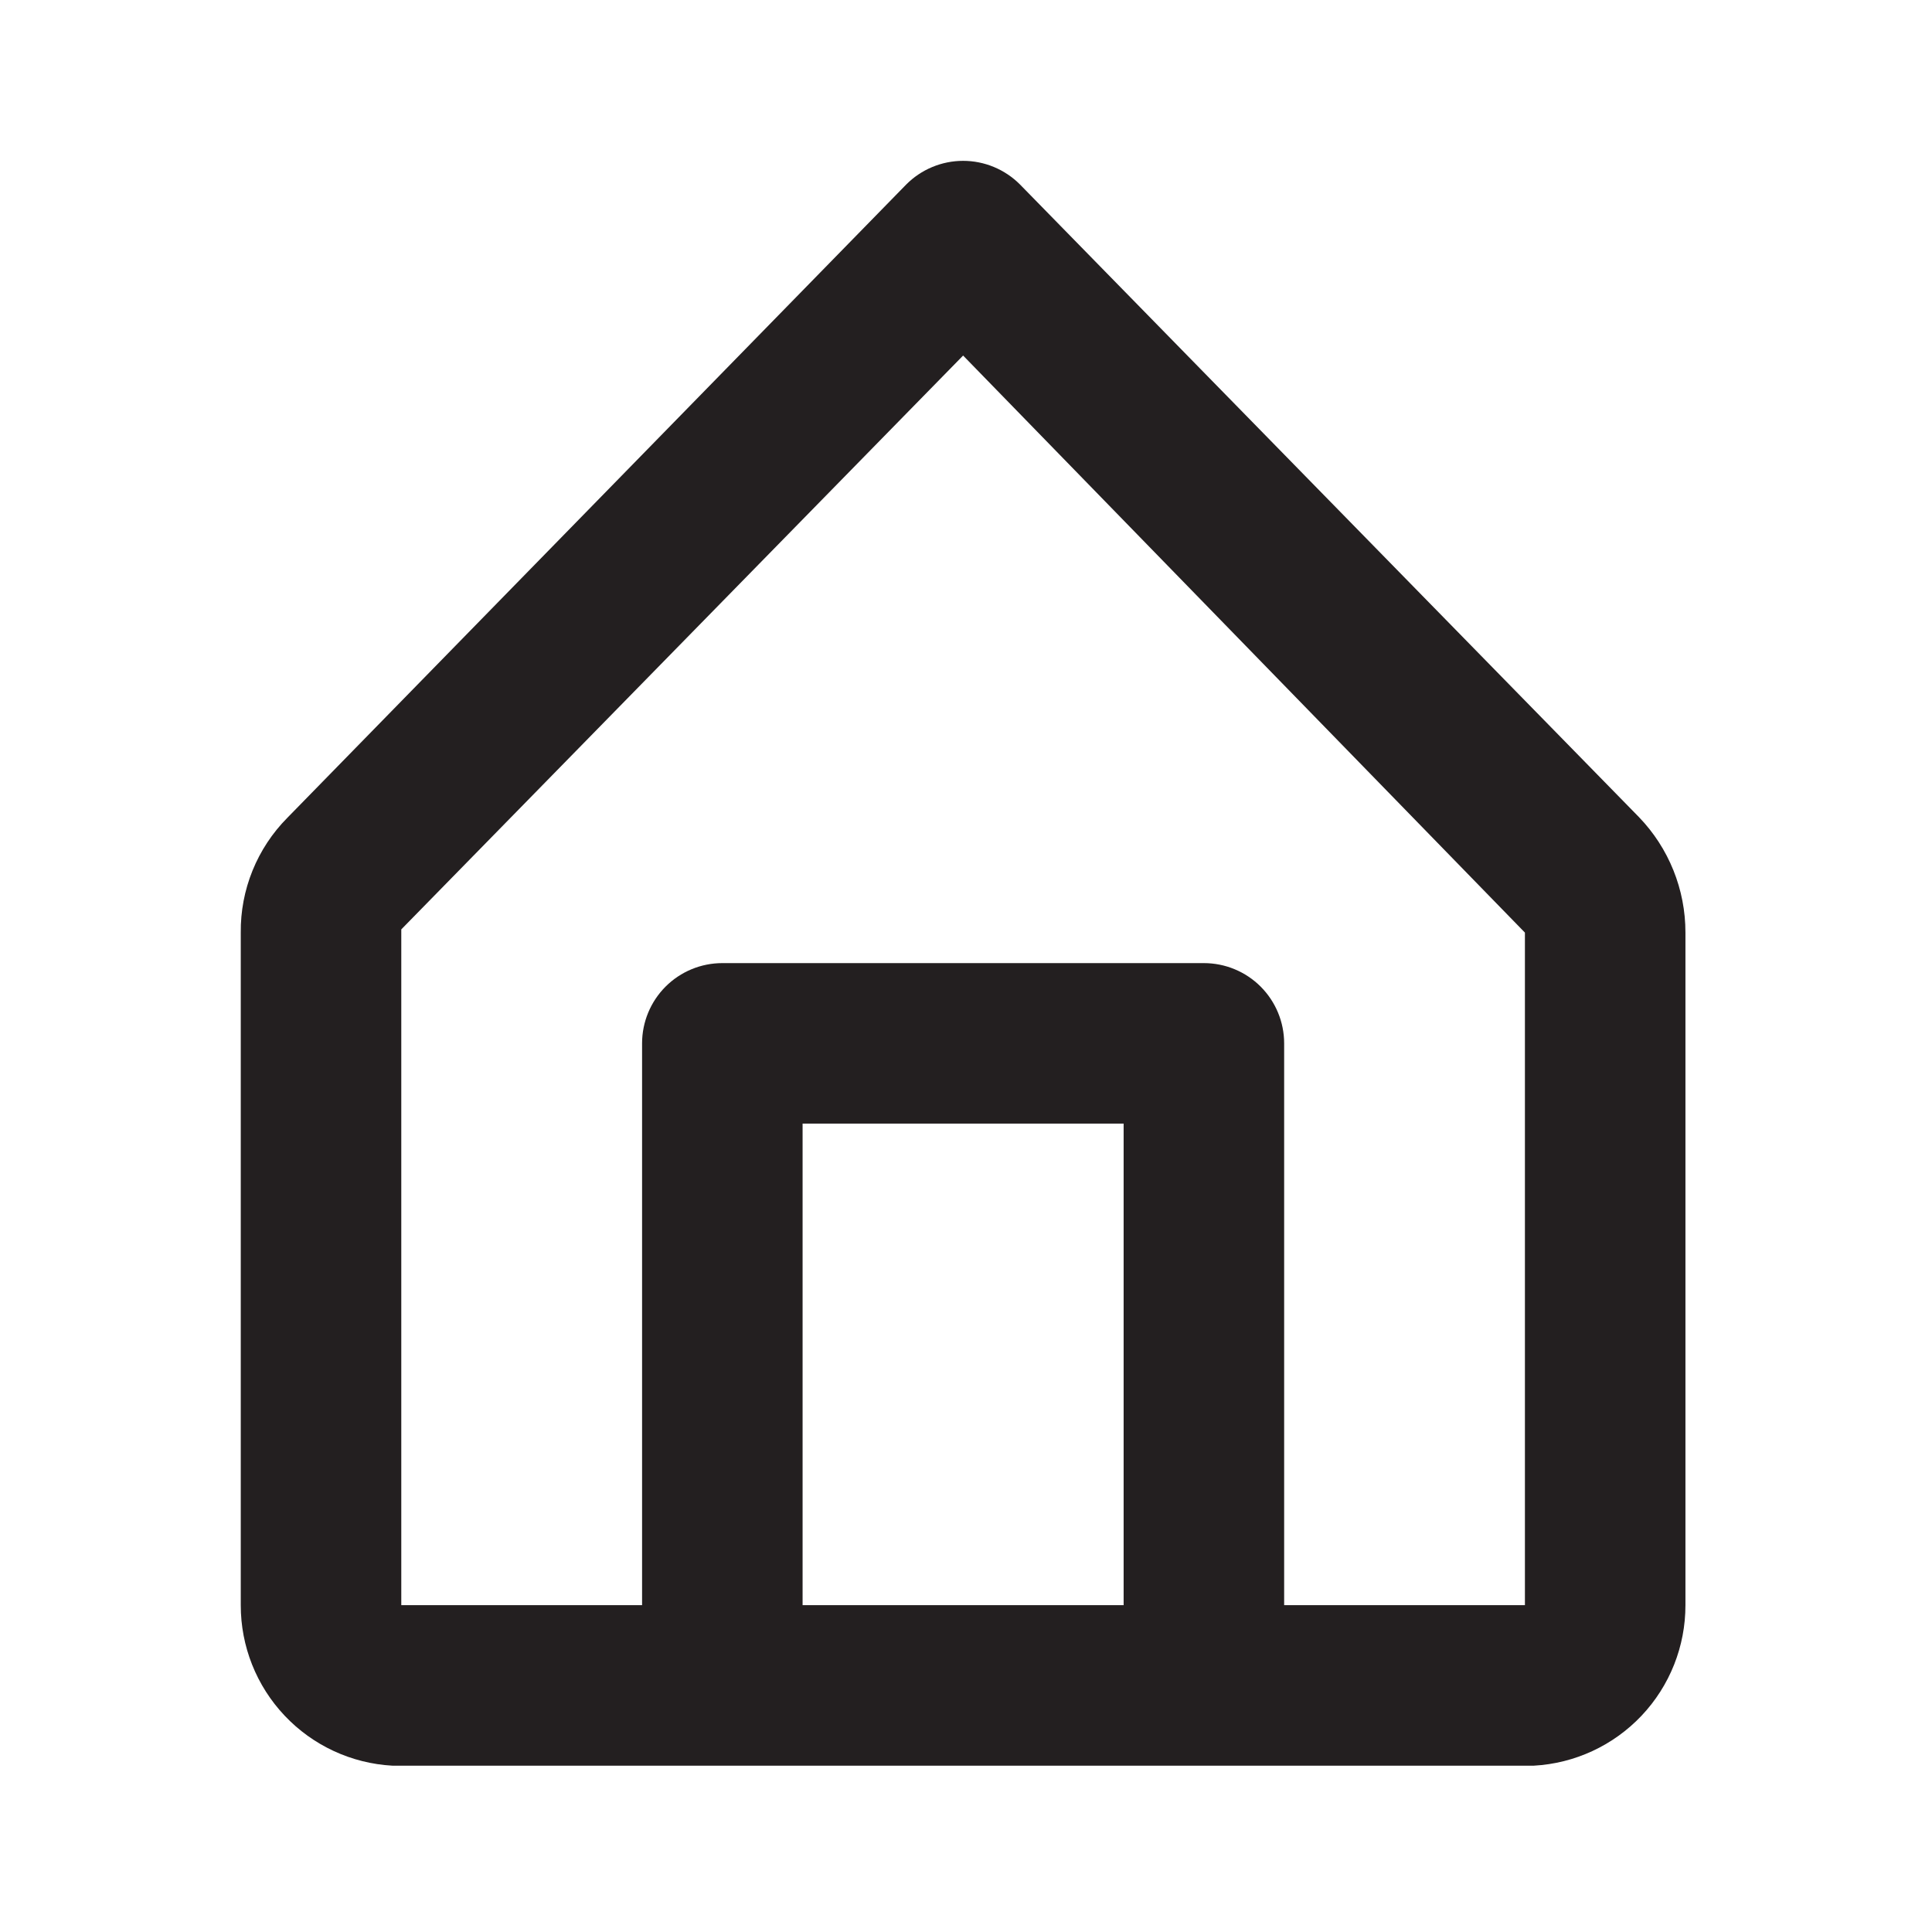<svg width="95" height="95" viewBox="0 0 95 95" fill="none" xmlns="http://www.w3.org/2000/svg">
<path d="M80.587 40.175L50.16 9.077C49.793 8.707 49.356 8.413 48.876 8.213C48.395 8.012 47.879 7.909 47.358 7.909C46.837 7.909 46.321 8.012 45.84 8.213C45.359 8.413 44.923 8.707 44.556 9.077L14.128 40.214C13.392 40.956 12.811 41.838 12.418 42.806C12.025 43.775 11.828 44.812 11.839 45.858V78.929C11.836 80.95 12.608 82.894 13.996 84.362C15.383 85.831 17.281 86.711 19.298 86.822H75.417C77.435 86.711 79.332 85.831 80.72 84.362C82.108 82.894 82.879 80.95 82.876 78.929V45.858C82.879 43.738 82.059 41.7 80.587 40.175ZM39.465 78.929V55.25H55.251V78.929H39.465ZM74.983 78.929H63.144V51.304C63.144 50.257 62.728 49.254 61.988 48.513C61.248 47.773 60.244 47.358 59.197 47.358H35.518C34.472 47.358 33.468 47.773 32.728 48.513C31.988 49.254 31.572 50.257 31.572 51.304V78.929H19.732V45.7L47.358 17.483L74.983 45.858V78.929Z" fill="#231F20"/>
</svg>
